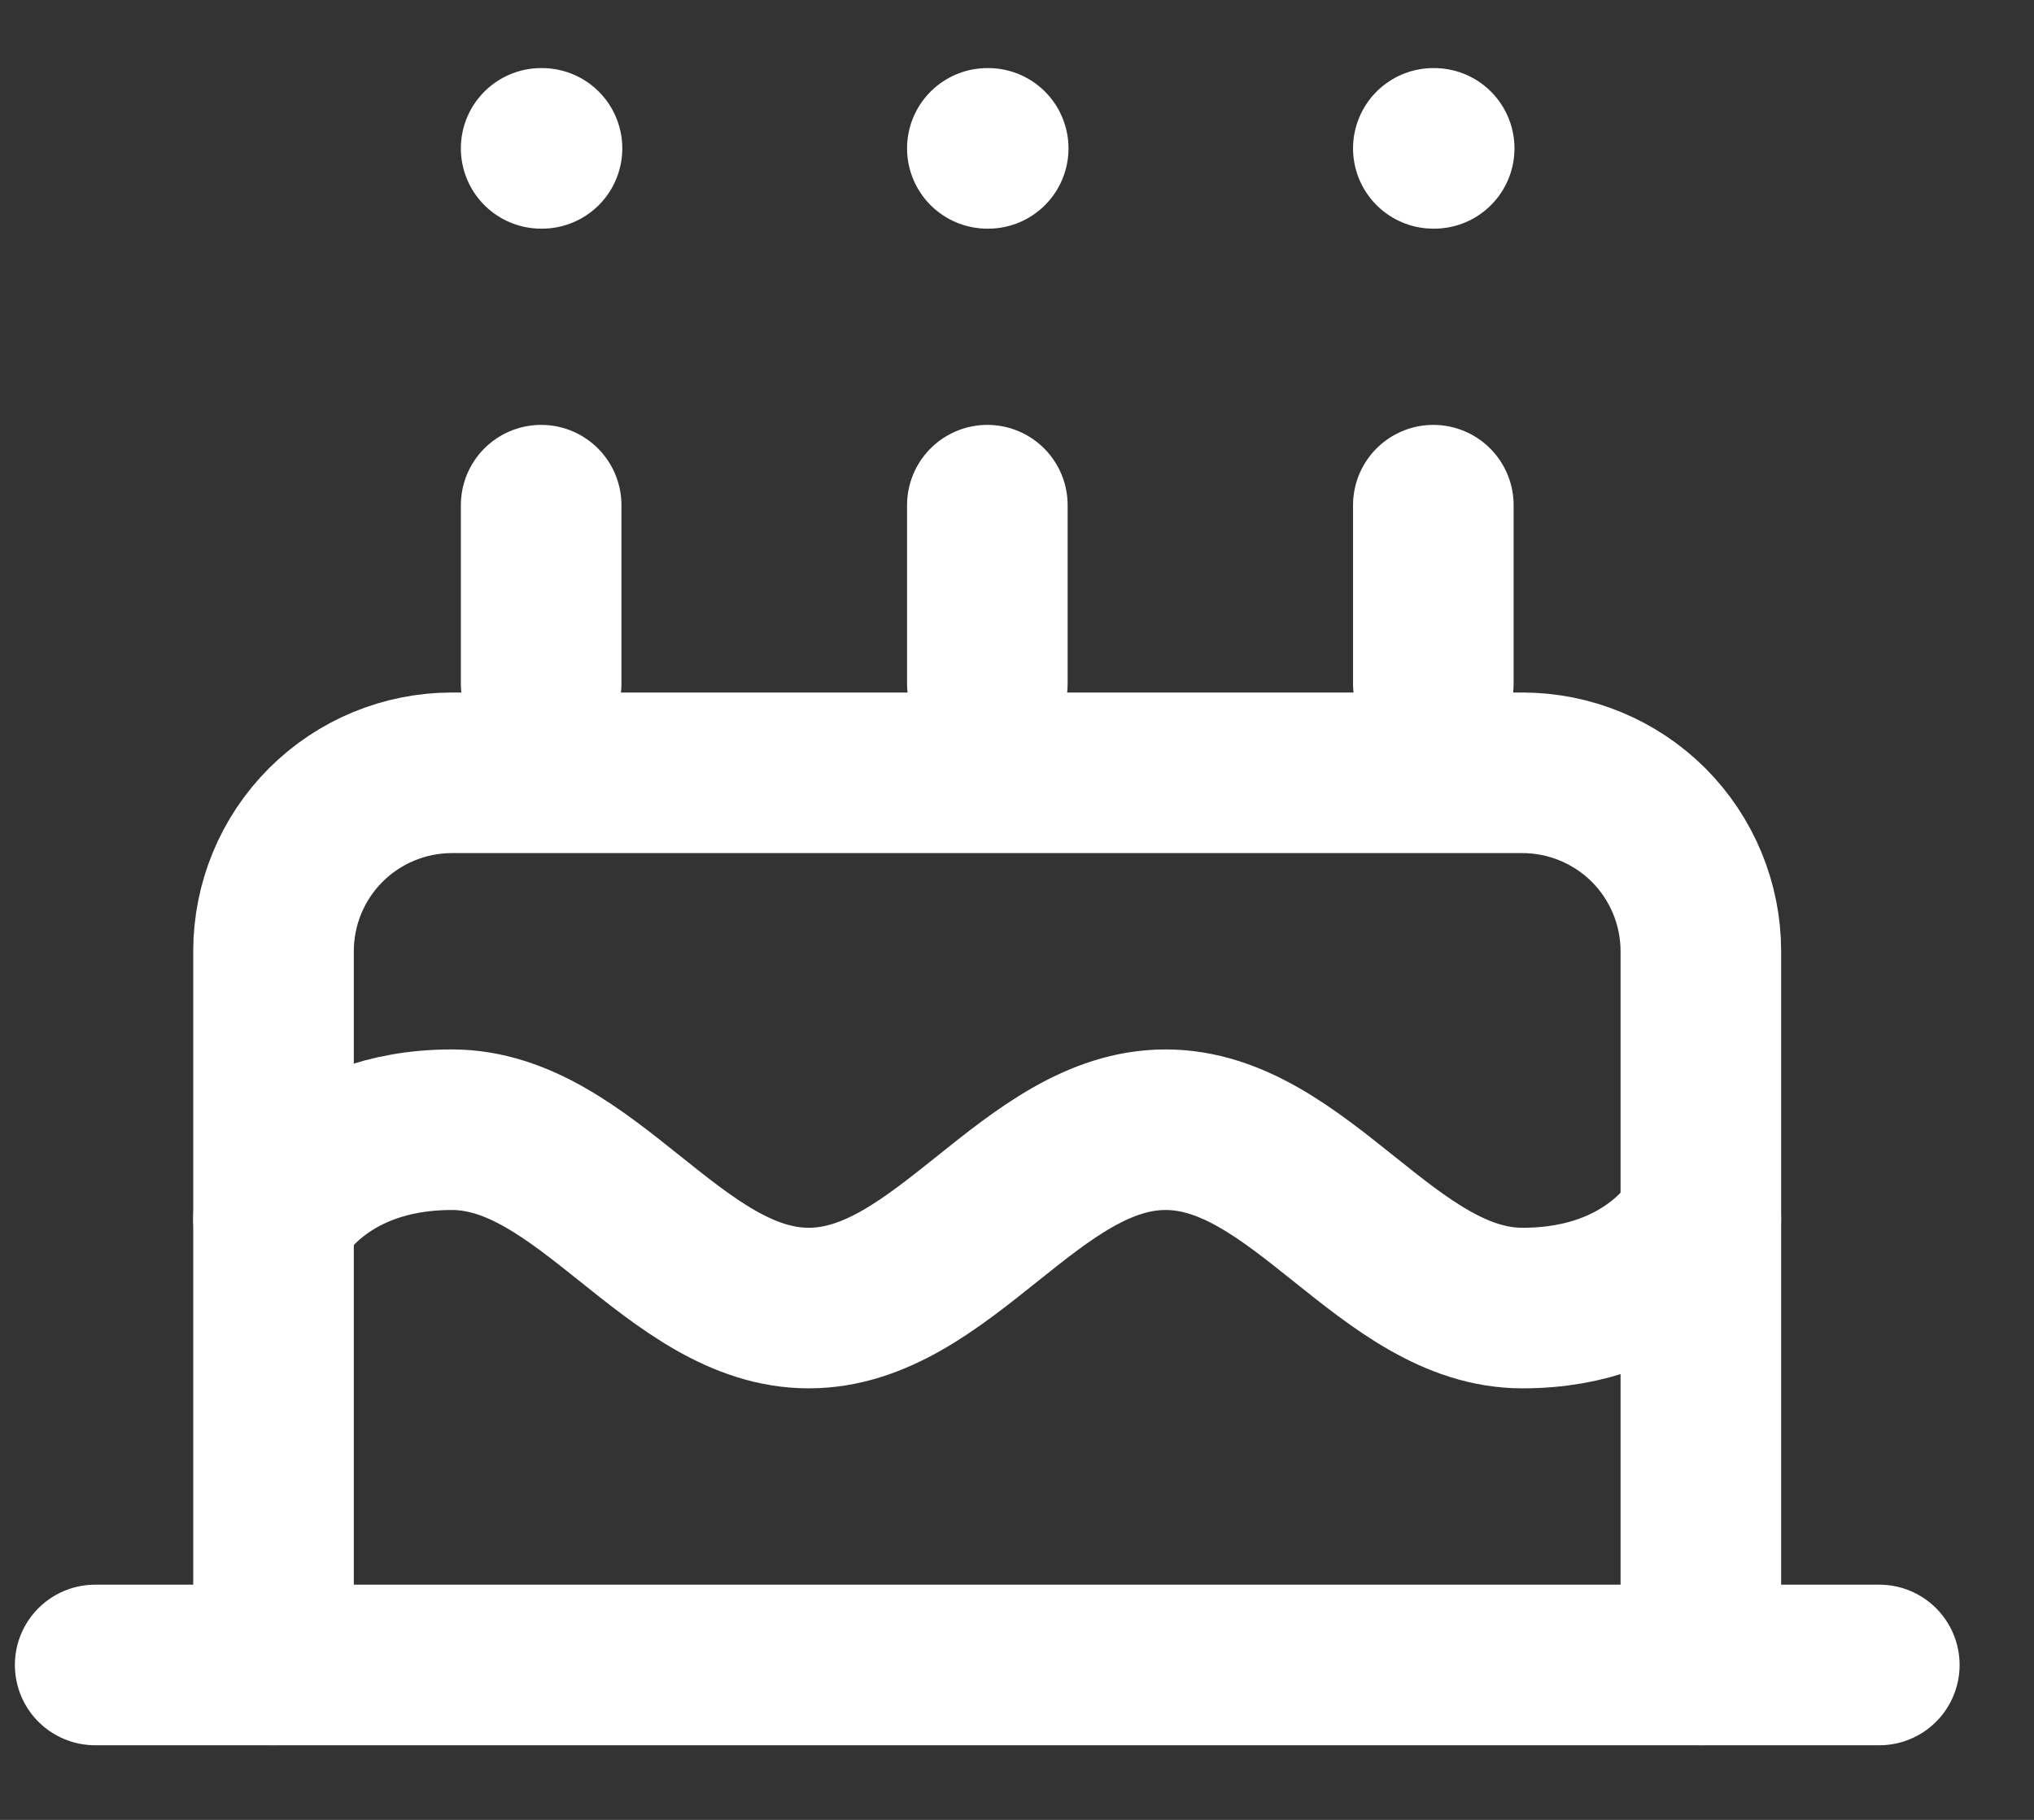 <svg width="19" height="17" viewBox="0 0 19 17" fill="none" xmlns="http://www.w3.org/2000/svg">
<rect x="0" y="0" width="19" height="17" fill="#333333" stroke="none"/>
<path d="M15.888 15.553V8.886C15.888 8.444 15.712 8.02 15.4 7.707C15.087 7.395 14.663 7.219 14.221 7.219H4.221C3.779 7.219 3.355 7.395 3.043 7.707C2.73 8.02 2.555 8.444 2.555 8.886V15.553" stroke="white" stroke-width="1.5" stroke-linecap="round" stroke-linejoin="round"/>
<path d="M2.555 11.386C2.555 11.386 2.971 10.553 4.221 10.553C5.471 10.553 6.305 12.219 7.555 12.219C8.805 12.219 9.638 10.553 10.888 10.553C12.138 10.553 12.971 12.219 14.221 12.219C15.471 12.219 15.888 11.386 15.888 11.386" stroke="white" stroke-width="1.5" stroke-linecap="round" stroke-linejoin="round"/>
<path d="M0.889 15.553H17.555" stroke="white" stroke-width="1.5" stroke-linecap="round" stroke-linejoin="round"/>
<path d="M5.055 4.719V6.386" stroke="white" stroke-width="1.5" stroke-linecap="round" stroke-linejoin="round"/>
<path d="M9.223 4.719V6.386" stroke="white" stroke-width="1.5" stroke-linecap="round" stroke-linejoin="round"/>
<path d="M13.389 4.719V6.386" stroke="white" stroke-width="1.5" stroke-linecap="round" stroke-linejoin="round"/>
<path d="M5.055 1.386H5.063" stroke="white" stroke-width="1.5" stroke-linecap="round" stroke-linejoin="round"/>
<path d="M9.223 1.386H9.231" stroke="white" stroke-width="1.5" stroke-linecap="round" stroke-linejoin="round"/>
<path d="M13.389 1.386H13.397" stroke="white" stroke-width="1.5" stroke-linecap="round" stroke-linejoin="round"/>
</svg>
